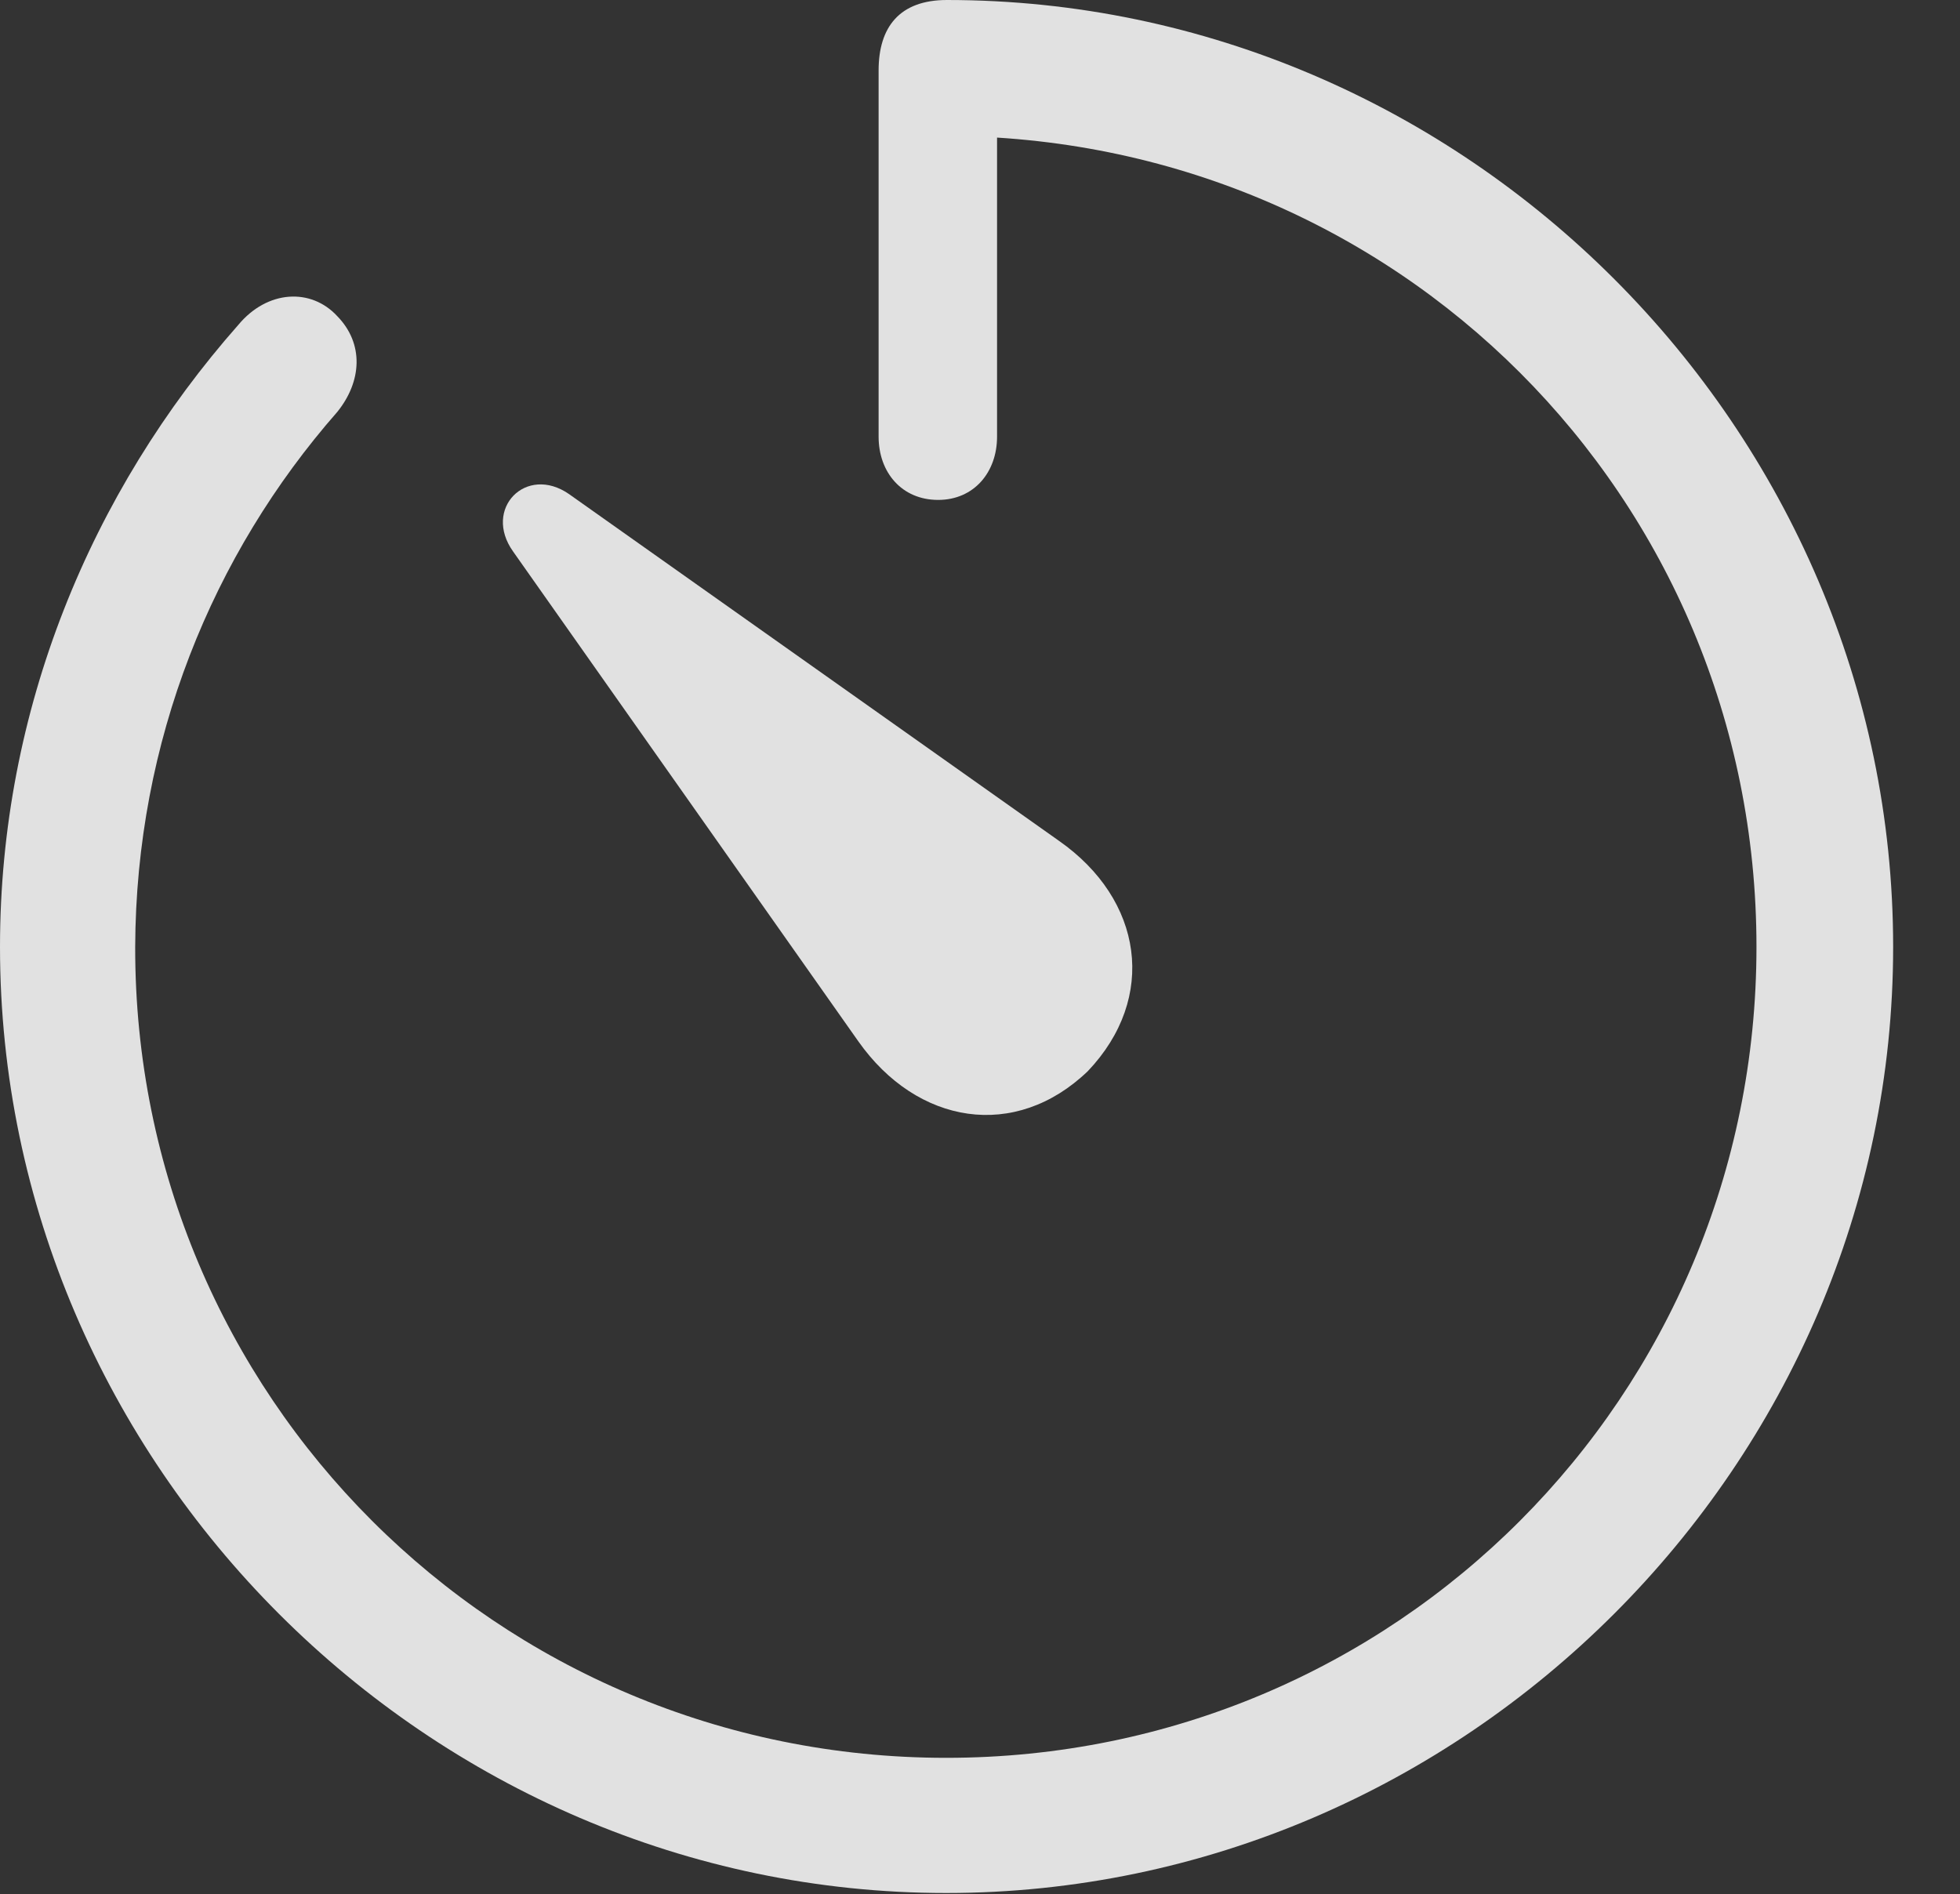 <?xml version="1.0" encoding="UTF-8"?>
<!--Generator: Apple Native CoreSVG 232.5-->
<!DOCTYPE svg
PUBLIC "-//W3C//DTD SVG 1.1//EN"
       "http://www.w3.org/Graphics/SVG/1.1/DTD/svg11.dtd">
<svg version="1.1" xmlns="http://www.w3.org/2000/svg" xmlns:xlink="http://www.w3.org/1999/xlink" width="15.803" height="15.275">
 <rect width="100%" height="100%" fill="#333333" stroke="none"/>
 <g>
  <rect height="15.275" opacity="0" width="15.803" x="0" y="0"/>
  <path d="M7.629 15.264C11.807 15.264 15.264 11.807 15.264 7.635C15.264 3.457 11.812 0 7.635 0C7.254 0 7.084 0.217 7.084 0.568L7.084 3.521C7.084 3.809 7.271 4.031 7.564 4.031C7.852 4.031 8.039 3.809 8.039 3.521L8.039 0.504L7.611 1.096C11.262 1.096 14.162 4.008 14.162 7.635C14.162 11.256 11.256 14.174 7.629 14.174C4.008 14.174 1.084 11.256 1.09 7.635C1.096 5.977 1.711 4.471 2.719 3.322C2.918 3.076 2.936 2.771 2.719 2.549C2.508 2.32 2.156 2.338 1.922 2.619C0.732 3.967 0 5.725 0 7.635C0 11.807 3.457 15.264 7.629 15.264Z" fill="#ffffff" fill-opacity="0.85"/>
  <path d="M8.771 8.637C9.334 8.045 9.217 7.254 8.537 6.779L4.588 3.984C4.242 3.744 3.891 4.102 4.137 4.447L6.92 8.396C7.395 9.07 8.186 9.199 8.771 8.637Z" fill="#ffffff" fill-opacity="0.85"/>
 </g>
</svg>
